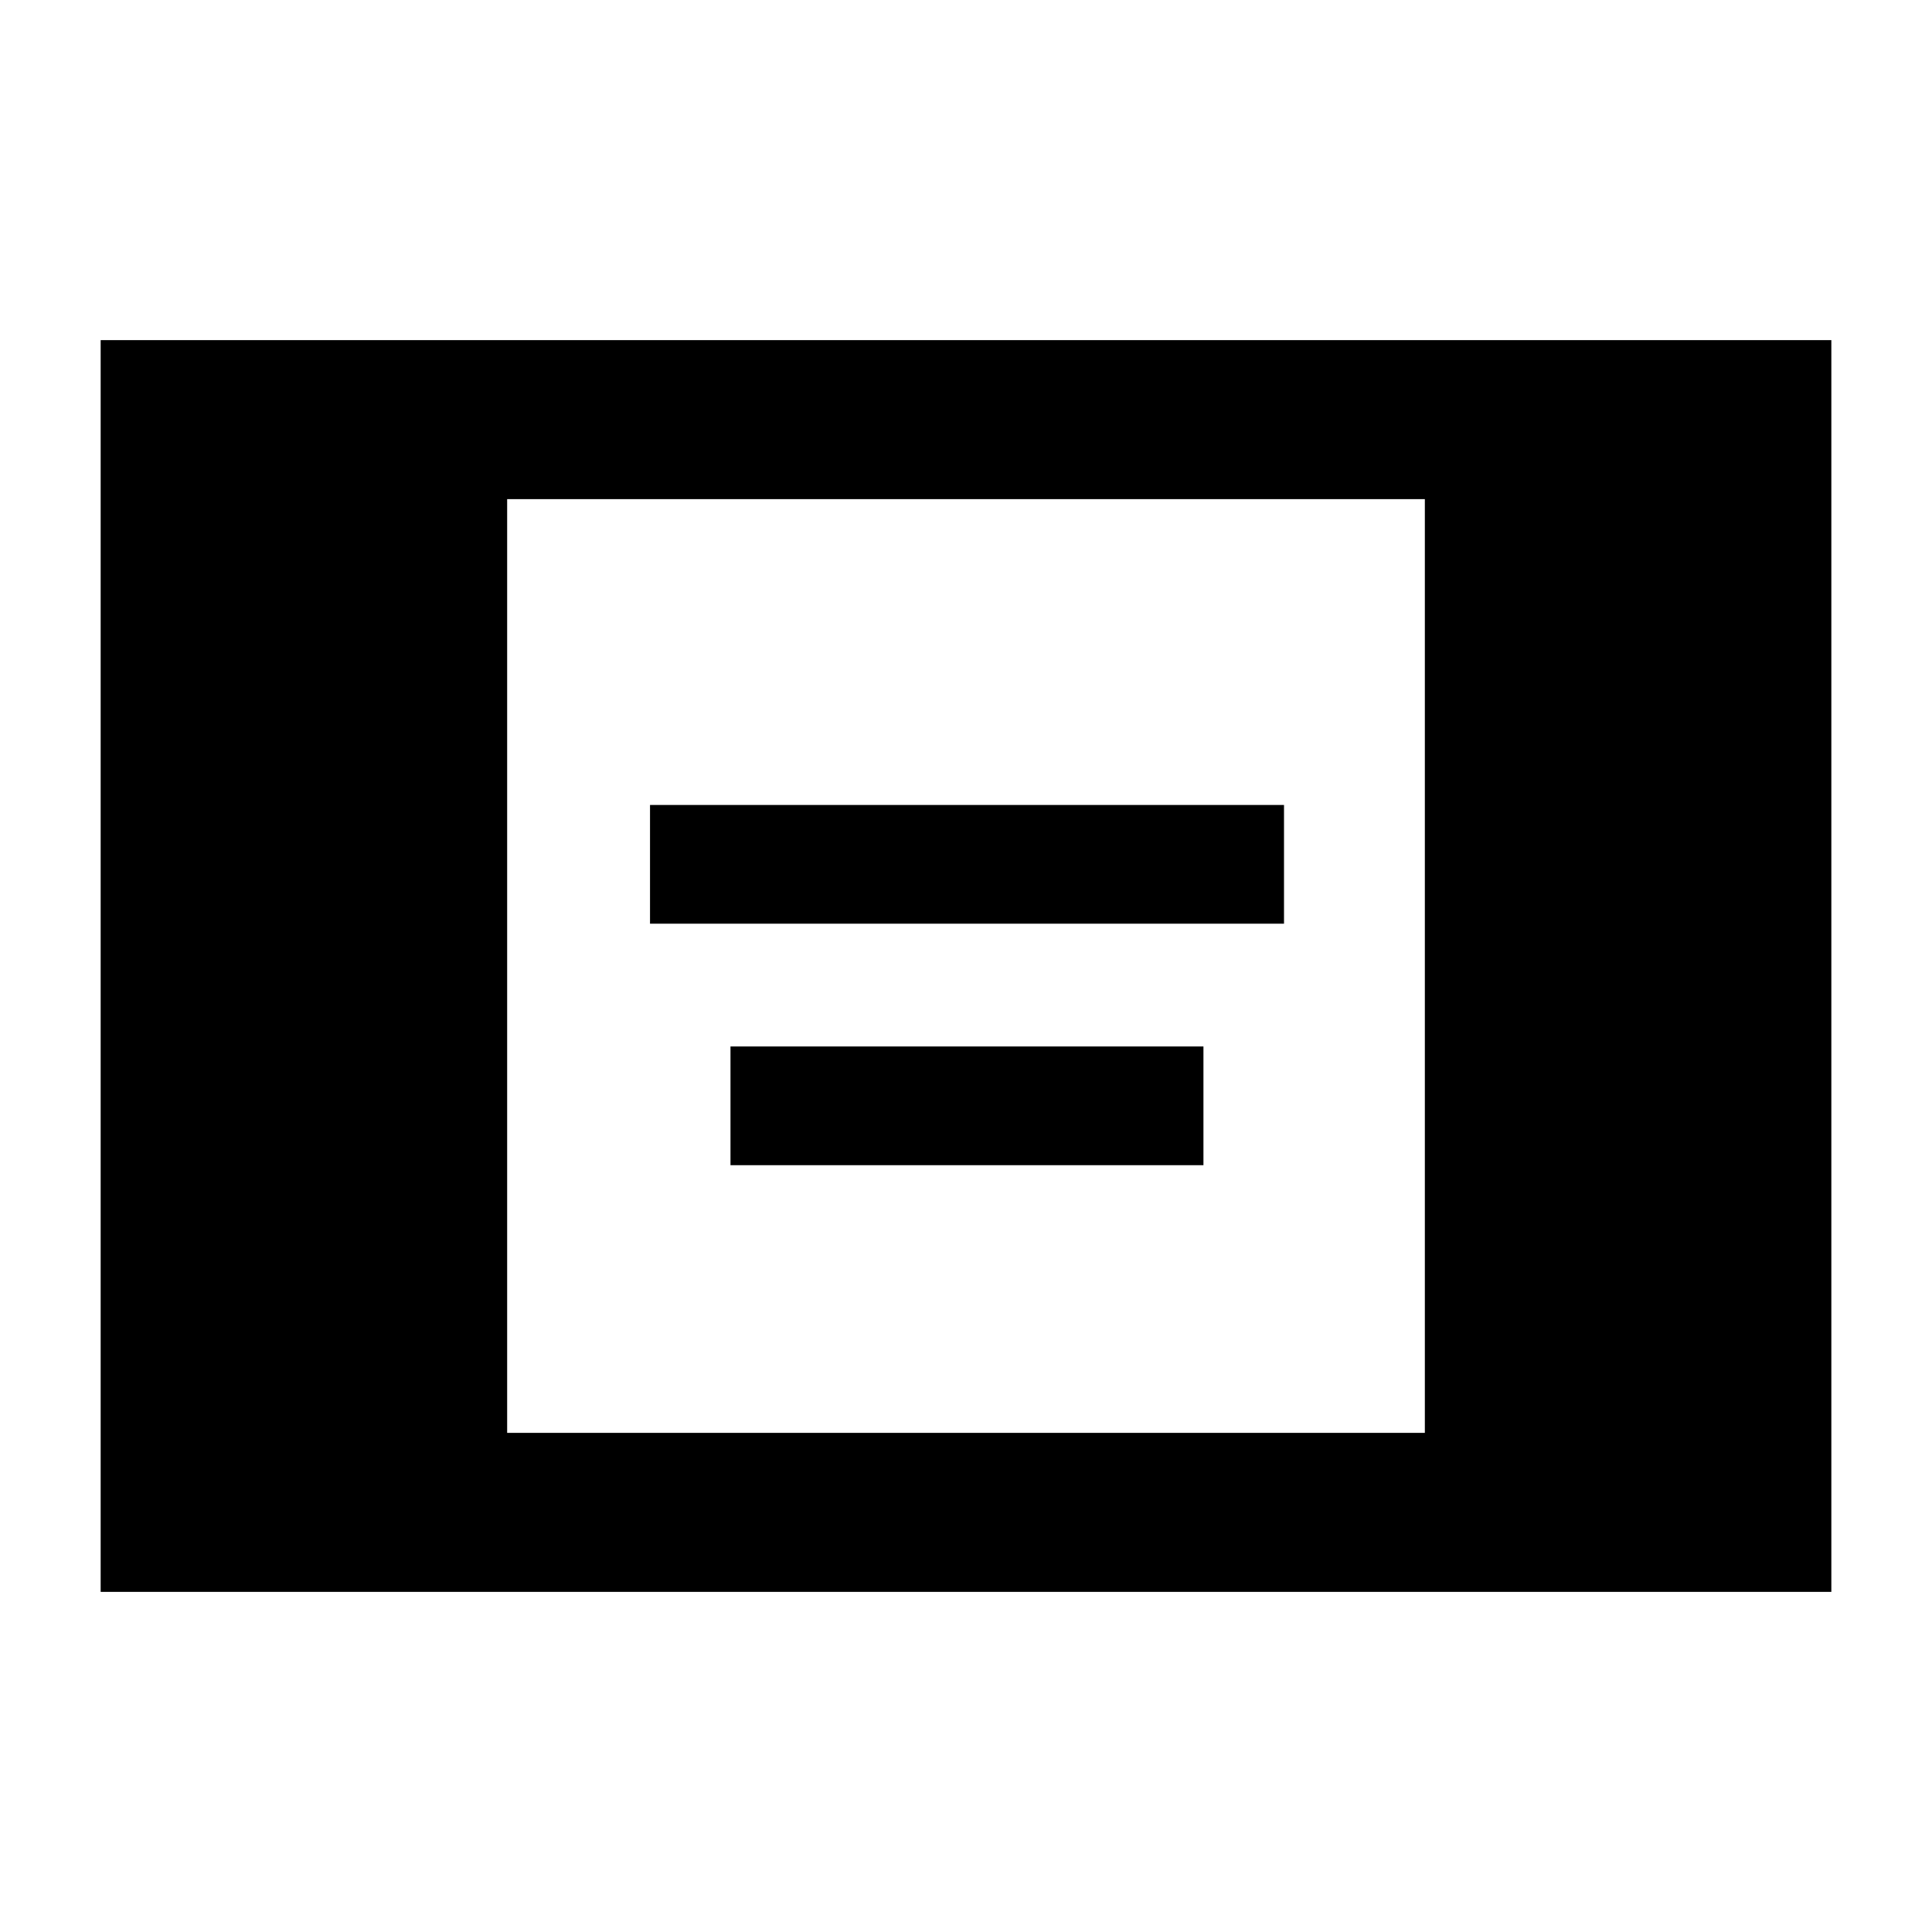 <svg xmlns="http://www.w3.org/2000/svg" height="20" width="20"><path d="M6.729 9.562V8.333h6.563v1.229Zm.833 2.5v-1.229h4.896v1.229Zm-6.52 4.417V3.521h17.916v12.958Zm4.208-1.646h9.5V5.167h-9.5Z"/></svg>